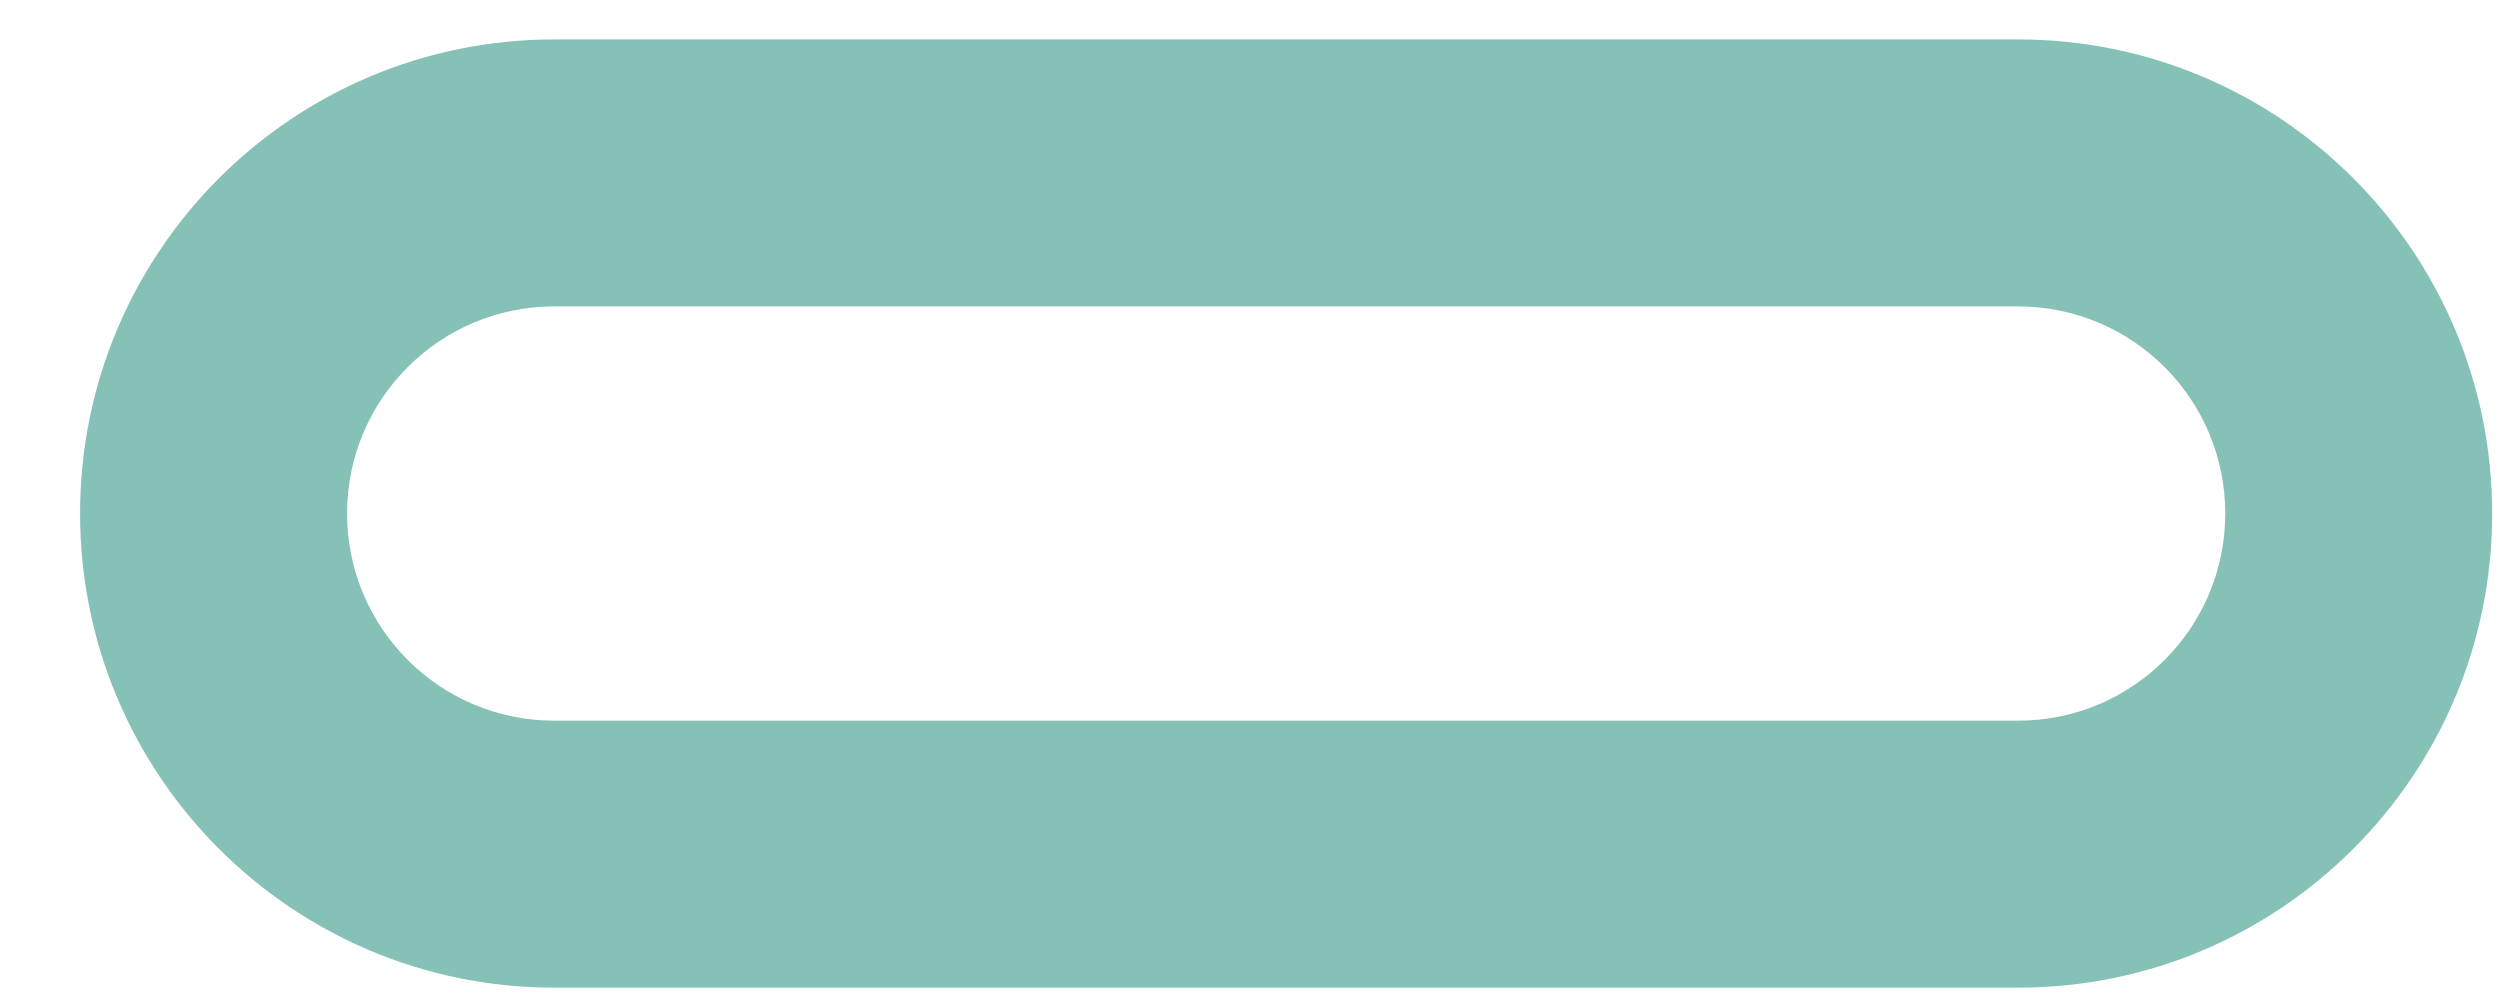 <svg width="30" height="12" viewBox="0 0 30 12" fill="none" xmlns="http://www.w3.org/2000/svg"> 
    <path fill-rule="evenodd" clip-rule="evenodd" d="M0.961 6.162C0.961 3.02 3.508 0.473 6.651 0.473H24.217C27.359 0.473 29.906 3.02 29.906 6.162C29.906 9.305 27.359 11.852 24.217 11.852H6.651C3.508 11.852 0.961 9.305 0.961 6.162ZM6.651 3.677C5.278 3.677 4.165 4.789 4.165 6.162C4.165 7.535 5.278 8.648 6.651 8.648H24.217C25.59 8.648 26.703 7.535 26.703 6.162C26.703 4.789 25.59 3.677 24.217 3.677H6.651Z" fill="#85C1B7">
    
    </path> 
</svg>